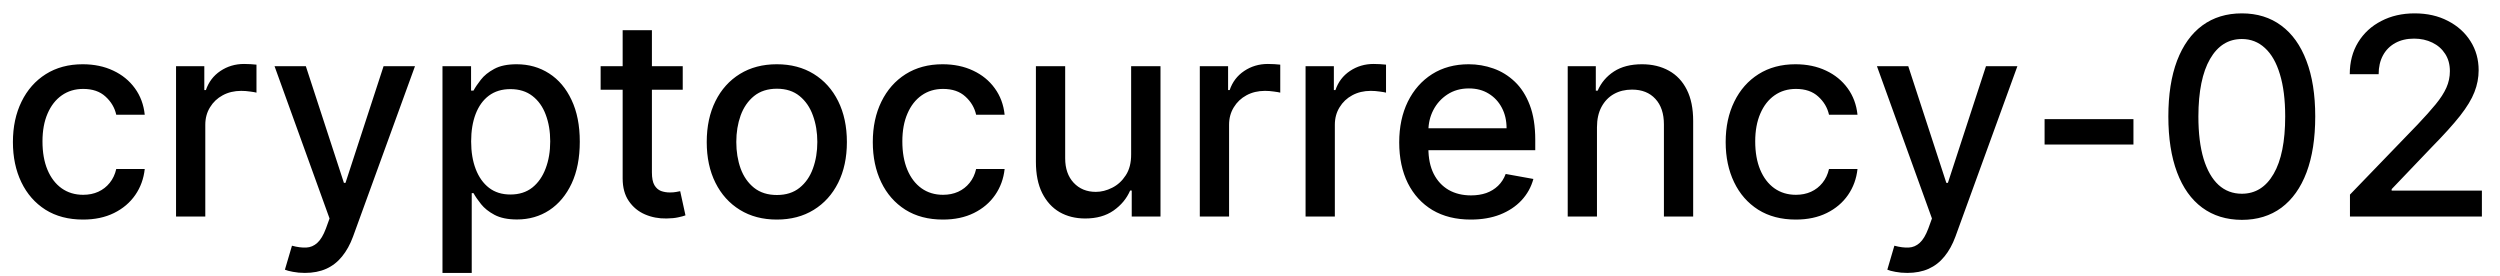 <svg width="127" height="14" viewBox="0 0 127 14" fill="none" xmlns="http://www.w3.org/2000/svg">
<path d="M4.216 11.154C3.477 11.154 2.84 10.987 2.307 10.652C1.777 10.314 1.369 9.848 1.084 9.255C0.799 8.662 0.656 7.982 0.656 7.217C0.656 6.441 0.802 5.757 1.094 5.163C1.385 4.567 1.796 4.101 2.327 3.766C2.857 3.432 3.482 3.264 4.201 3.264C4.781 3.264 5.298 3.372 5.752 3.587C6.206 3.799 6.572 4.098 6.851 4.482C7.133 4.867 7.3 5.316 7.353 5.83H5.906C5.827 5.472 5.644 5.163 5.359 4.905C5.078 4.646 4.7 4.517 4.226 4.517C3.812 4.517 3.449 4.626 3.137 4.845C2.829 5.061 2.589 5.369 2.416 5.77C2.244 6.168 2.158 6.638 2.158 7.182C2.158 7.739 2.242 8.219 2.411 8.624C2.58 9.028 2.819 9.341 3.127 9.563C3.439 9.785 3.805 9.896 4.226 9.896C4.508 9.896 4.763 9.845 4.991 9.742C5.223 9.636 5.417 9.485 5.573 9.29C5.732 9.094 5.843 8.859 5.906 8.584H7.353C7.3 9.078 7.139 9.518 6.871 9.906C6.602 10.294 6.243 10.599 5.792 10.821C5.344 11.043 4.819 11.154 4.216 11.154ZM8.943 11V3.364H10.379V4.577H10.459C10.598 4.166 10.844 3.843 11.195 3.607C11.549 3.369 11.95 3.249 12.398 3.249C12.491 3.249 12.6 3.253 12.726 3.259C12.855 3.266 12.956 3.274 13.029 3.284V4.706C12.97 4.689 12.864 4.671 12.711 4.651C12.559 4.628 12.406 4.616 12.254 4.616C11.902 4.616 11.589 4.691 11.314 4.84C11.042 4.986 10.827 5.19 10.668 5.452C10.509 5.71 10.429 6.005 10.429 6.337V11H8.943ZM15.488 13.864C15.266 13.864 15.063 13.845 14.881 13.809C14.699 13.776 14.563 13.739 14.473 13.7L14.832 12.482C15.103 12.555 15.345 12.586 15.557 12.576C15.77 12.566 15.957 12.486 16.119 12.337C16.285 12.188 16.431 11.945 16.557 11.607L16.741 11.099L13.947 3.364H15.537L17.471 9.29H17.551L19.485 3.364H21.081L17.934 12.019C17.788 12.417 17.602 12.753 17.377 13.028C17.152 13.307 16.883 13.516 16.572 13.655C16.26 13.794 15.899 13.864 15.488 13.864ZM22.478 13.864V3.364H23.93V4.602H24.054C24.14 4.442 24.264 4.259 24.427 4.05C24.589 3.841 24.814 3.659 25.103 3.503C25.391 3.344 25.772 3.264 26.246 3.264C26.863 3.264 27.413 3.42 27.897 3.732C28.381 4.043 28.76 4.492 29.035 5.079C29.314 5.665 29.453 6.371 29.453 7.197C29.453 8.022 29.315 8.73 29.04 9.32C28.765 9.906 28.387 10.359 27.907 10.677C27.426 10.992 26.878 11.149 26.261 11.149C25.797 11.149 25.418 11.071 25.123 10.915C24.831 10.76 24.602 10.577 24.437 10.369C24.271 10.16 24.143 9.974 24.054 9.812H23.964V13.864H22.478ZM23.934 7.182C23.934 7.719 24.012 8.189 24.168 8.594C24.324 8.998 24.549 9.315 24.844 9.543C25.139 9.769 25.5 9.881 25.928 9.881C26.372 9.881 26.743 9.764 27.042 9.528C27.34 9.29 27.565 8.967 27.718 8.559C27.874 8.151 27.951 7.692 27.951 7.182C27.951 6.678 27.875 6.226 27.723 5.825C27.574 5.424 27.348 5.107 27.047 4.875C26.748 4.643 26.375 4.527 25.928 4.527C25.497 4.527 25.133 4.638 24.834 4.86C24.539 5.082 24.316 5.392 24.163 5.79C24.011 6.188 23.934 6.652 23.934 7.182ZM34.683 3.364V4.557H30.512V3.364H34.683ZM31.631 1.534H33.117V8.758C33.117 9.046 33.16 9.263 33.246 9.409C33.332 9.552 33.444 9.649 33.579 9.702C33.719 9.752 33.869 9.777 34.032 9.777C34.151 9.777 34.255 9.769 34.345 9.752C34.434 9.736 34.504 9.722 34.554 9.712L34.822 10.94C34.736 10.973 34.614 11.007 34.454 11.04C34.295 11.076 34.096 11.096 33.858 11.099C33.467 11.106 33.102 11.037 32.764 10.891C32.426 10.745 32.153 10.519 31.944 10.214C31.735 9.91 31.631 9.527 31.631 9.066V1.534ZM39.462 11.154C38.746 11.154 38.121 10.99 37.588 10.662C37.054 10.334 36.64 9.875 36.345 9.285C36.05 8.695 35.902 8.005 35.902 7.217C35.902 6.424 36.05 5.732 36.345 5.138C36.64 4.545 37.054 4.085 37.588 3.756C38.121 3.428 38.746 3.264 39.462 3.264C40.178 3.264 40.803 3.428 41.336 3.756C41.87 4.085 42.284 4.545 42.579 5.138C42.874 5.732 43.022 6.424 43.022 7.217C43.022 8.005 42.874 8.695 42.579 9.285C42.284 9.875 41.87 10.334 41.336 10.662C40.803 10.99 40.178 11.154 39.462 11.154ZM39.467 9.906C39.931 9.906 40.316 9.784 40.62 9.538C40.925 9.293 41.151 8.967 41.297 8.559C41.446 8.151 41.52 7.702 41.52 7.212C41.52 6.724 41.446 6.277 41.297 5.869C41.151 5.458 40.925 5.129 40.62 4.88C40.316 4.631 39.931 4.507 39.467 4.507C39 4.507 38.612 4.631 38.304 4.88C37.999 5.129 37.772 5.458 37.623 5.869C37.477 6.277 37.404 6.724 37.404 7.212C37.404 7.702 37.477 8.151 37.623 8.559C37.772 8.967 37.999 9.293 38.304 9.538C38.612 9.784 39 9.906 39.467 9.906ZM47.898 11.154C47.158 11.154 46.522 10.987 45.989 10.652C45.458 10.314 45.05 9.848 44.765 9.255C44.48 8.662 44.338 7.982 44.338 7.217C44.338 6.441 44.484 5.757 44.775 5.163C45.067 4.567 45.478 4.101 46.008 3.766C46.539 3.432 47.163 3.264 47.883 3.264C48.463 3.264 48.98 3.372 49.434 3.587C49.888 3.799 50.254 4.098 50.532 4.482C50.814 4.867 50.982 5.316 51.035 5.83H49.588C49.508 5.472 49.326 5.163 49.041 4.905C48.759 4.646 48.382 4.517 47.907 4.517C47.493 4.517 47.13 4.626 46.819 4.845C46.511 5.061 46.27 5.369 46.098 5.77C45.925 6.168 45.839 6.638 45.839 7.182C45.839 7.739 45.924 8.219 46.093 8.624C46.262 9.028 46.501 9.341 46.809 9.563C47.12 9.785 47.487 9.896 47.907 9.896C48.189 9.896 48.444 9.845 48.673 9.742C48.905 9.636 49.099 9.485 49.255 9.29C49.414 9.094 49.525 8.859 49.588 8.584H51.035C50.982 9.078 50.821 9.518 50.552 9.906C50.284 10.294 49.924 10.599 49.474 10.821C49.026 11.043 48.501 11.154 47.898 11.154ZM57.462 7.833V3.364H58.953V11H57.492V9.678H57.412C57.236 10.085 56.955 10.425 56.567 10.697C56.182 10.965 55.703 11.099 55.13 11.099C54.639 11.099 54.205 10.992 53.827 10.776C53.453 10.557 53.158 10.234 52.943 9.807C52.73 9.379 52.624 8.851 52.624 8.221V3.364H54.111V8.042C54.111 8.562 54.255 8.977 54.543 9.285C54.832 9.593 55.206 9.747 55.667 9.747C55.945 9.747 56.222 9.678 56.497 9.538C56.776 9.399 57.006 9.189 57.188 8.907C57.374 8.625 57.465 8.267 57.462 7.833ZM60.95 11V3.364H62.387V4.577H62.467C62.606 4.166 62.851 3.843 63.203 3.607C63.557 3.369 63.958 3.249 64.406 3.249C64.499 3.249 64.608 3.253 64.734 3.259C64.863 3.266 64.964 3.274 65.037 3.284V4.706C64.978 4.689 64.871 4.671 64.719 4.651C64.567 4.628 64.414 4.616 64.261 4.616C63.91 4.616 63.597 4.691 63.322 4.84C63.05 4.986 62.835 5.19 62.676 5.452C62.517 5.71 62.437 6.005 62.437 6.337V11H60.95ZM66.323 11V3.364H67.76V4.577H67.84C67.979 4.166 68.224 3.843 68.576 3.607C68.93 3.369 69.331 3.249 69.779 3.249C69.872 3.249 69.981 3.253 70.107 3.259C70.236 3.266 70.337 3.274 70.41 3.284V4.706C70.35 4.689 70.244 4.671 70.092 4.651C69.939 4.628 69.787 4.616 69.635 4.616C69.283 4.616 68.97 4.691 68.695 4.84C68.423 4.986 68.208 5.19 68.049 5.452C67.89 5.71 67.81 6.005 67.81 6.337V11H66.323ZM74.714 11.154C73.962 11.154 73.314 10.993 72.77 10.672C72.23 10.347 71.813 9.891 71.518 9.305C71.226 8.715 71.08 8.024 71.08 7.232C71.08 6.449 71.226 5.76 71.518 5.163C71.813 4.567 72.224 4.101 72.751 3.766C73.281 3.432 73.901 3.264 74.61 3.264C75.041 3.264 75.458 3.335 75.863 3.478C76.267 3.62 76.63 3.844 76.951 4.149C77.273 4.454 77.527 4.85 77.712 5.337C77.898 5.821 77.991 6.41 77.991 7.102V7.629H71.92V6.516H76.534C76.534 6.125 76.454 5.778 76.295 5.477C76.136 5.172 75.912 4.931 75.624 4.756C75.339 4.58 75.004 4.492 74.62 4.492C74.202 4.492 73.838 4.595 73.526 4.8C73.218 5.003 72.979 5.268 72.81 5.596C72.644 5.921 72.562 6.274 72.562 6.655V7.525C72.562 8.035 72.651 8.469 72.83 8.827C73.012 9.185 73.266 9.459 73.591 9.648C73.915 9.833 74.295 9.926 74.729 9.926C75.011 9.926 75.268 9.886 75.5 9.807C75.732 9.724 75.932 9.601 76.101 9.439C76.27 9.277 76.4 9.076 76.489 8.837L77.896 9.091C77.783 9.505 77.581 9.868 77.29 10.18C77.001 10.488 76.638 10.728 76.201 10.901C75.767 11.07 75.271 11.154 74.714 11.154ZM81.126 6.466V11H79.64V3.364H81.067V4.607H81.161C81.337 4.202 81.612 3.877 81.987 3.632C82.364 3.387 82.84 3.264 83.413 3.264C83.934 3.264 84.389 3.374 84.781 3.592C85.172 3.808 85.475 4.129 85.69 4.557C85.906 4.984 86.013 5.513 86.013 6.143V11H84.527V6.322C84.527 5.768 84.383 5.336 84.094 5.024C83.806 4.709 83.41 4.552 82.906 4.552C82.562 4.552 82.255 4.626 81.987 4.776C81.721 4.925 81.511 5.143 81.355 5.432C81.203 5.717 81.126 6.062 81.126 6.466ZM91.224 11.154C90.485 11.154 89.848 10.987 89.315 10.652C88.784 10.314 88.377 9.848 88.092 9.255C87.807 8.662 87.664 7.982 87.664 7.217C87.664 6.441 87.81 5.757 88.102 5.163C88.393 4.567 88.804 4.101 89.335 3.766C89.865 3.432 90.49 3.264 91.209 3.264C91.789 3.264 92.306 3.372 92.76 3.587C93.214 3.799 93.58 4.098 93.859 4.482C94.14 4.867 94.308 5.316 94.361 5.83H92.914C92.835 5.472 92.652 5.163 92.367 4.905C92.085 4.646 91.708 4.517 91.234 4.517C90.819 4.517 90.456 4.626 90.145 4.845C89.837 5.061 89.596 5.369 89.424 5.77C89.252 6.168 89.165 6.638 89.165 7.182C89.165 7.739 89.25 8.219 89.419 8.624C89.588 9.028 89.827 9.341 90.135 9.563C90.447 9.785 90.813 9.896 91.234 9.896C91.515 9.896 91.771 9.845 91.999 9.742C92.231 9.636 92.425 9.485 92.581 9.29C92.74 9.094 92.851 8.859 92.914 8.584H94.361C94.308 9.078 94.147 9.518 93.879 9.906C93.61 10.294 93.251 10.599 92.8 10.821C92.352 11.043 91.827 11.154 91.224 11.154ZM96.89 13.864C96.668 13.864 96.466 13.845 96.284 13.809C96.101 13.776 95.965 13.739 95.876 13.7L96.234 12.482C96.506 12.555 96.748 12.586 96.96 12.576C97.172 12.566 97.359 12.486 97.522 12.337C97.687 12.188 97.833 11.945 97.959 11.607L98.143 11.099L95.349 3.364H96.94L98.874 9.29H98.953L100.887 3.364H102.483L99.336 12.019C99.19 12.417 99.005 12.753 98.779 13.028C98.554 13.307 98.285 13.516 97.974 13.655C97.662 13.794 97.301 13.864 96.89 13.864ZM108.379 6.053V7.341H103.865V6.053H108.379ZM113.885 11.169C113.1 11.166 112.429 10.959 111.872 10.548C111.315 10.137 110.889 9.538 110.594 8.753C110.299 7.967 110.152 7.021 110.152 5.914C110.152 4.81 110.299 3.867 110.594 3.085C110.893 2.303 111.32 1.706 111.877 1.295C112.437 0.884 113.107 0.679 113.885 0.679C114.664 0.679 115.332 0.886 115.889 1.3C116.446 1.711 116.872 2.308 117.167 3.09C117.465 3.869 117.614 4.81 117.614 5.914C117.614 7.024 117.467 7.972 117.172 8.758C116.877 9.54 116.451 10.138 115.894 10.553C115.337 10.963 114.668 11.169 113.885 11.169ZM113.885 9.842C114.575 9.842 115.113 9.505 115.501 8.832C115.892 8.16 116.088 7.187 116.088 5.914C116.088 5.069 115.998 4.355 115.819 3.771C115.644 3.185 115.39 2.741 115.059 2.439C114.731 2.134 114.34 1.982 113.885 1.982C113.199 1.982 112.661 2.32 112.27 2.996C111.879 3.672 111.681 4.645 111.678 5.914C111.678 6.763 111.766 7.48 111.942 8.067C112.121 8.65 112.374 9.093 112.702 9.394C113.03 9.692 113.425 9.842 113.885 9.842ZM119.378 11V9.886L122.823 6.317C123.191 5.929 123.494 5.589 123.733 5.298C123.975 5.003 124.156 4.723 124.275 4.457C124.394 4.192 124.454 3.911 124.454 3.612C124.454 3.274 124.374 2.982 124.215 2.737C124.056 2.489 123.839 2.298 123.564 2.165C123.289 2.03 122.979 1.962 122.634 1.962C122.27 1.962 121.951 2.036 121.68 2.185C121.408 2.335 121.199 2.545 121.053 2.817C120.907 3.089 120.835 3.407 120.835 3.771H119.368C119.368 3.152 119.51 2.61 119.795 2.146C120.08 1.682 120.472 1.322 120.969 1.067C121.466 0.808 122.031 0.679 122.664 0.679C123.304 0.679 123.867 0.807 124.354 1.062C124.845 1.314 125.228 1.658 125.503 2.096C125.778 2.53 125.915 3.021 125.915 3.567C125.915 3.945 125.844 4.315 125.702 4.676C125.563 5.037 125.319 5.44 124.971 5.884C124.623 6.325 124.139 6.86 123.519 7.49L121.496 9.608V9.683H126.08V11H119.378Z" fill="black"/>
</svg>
